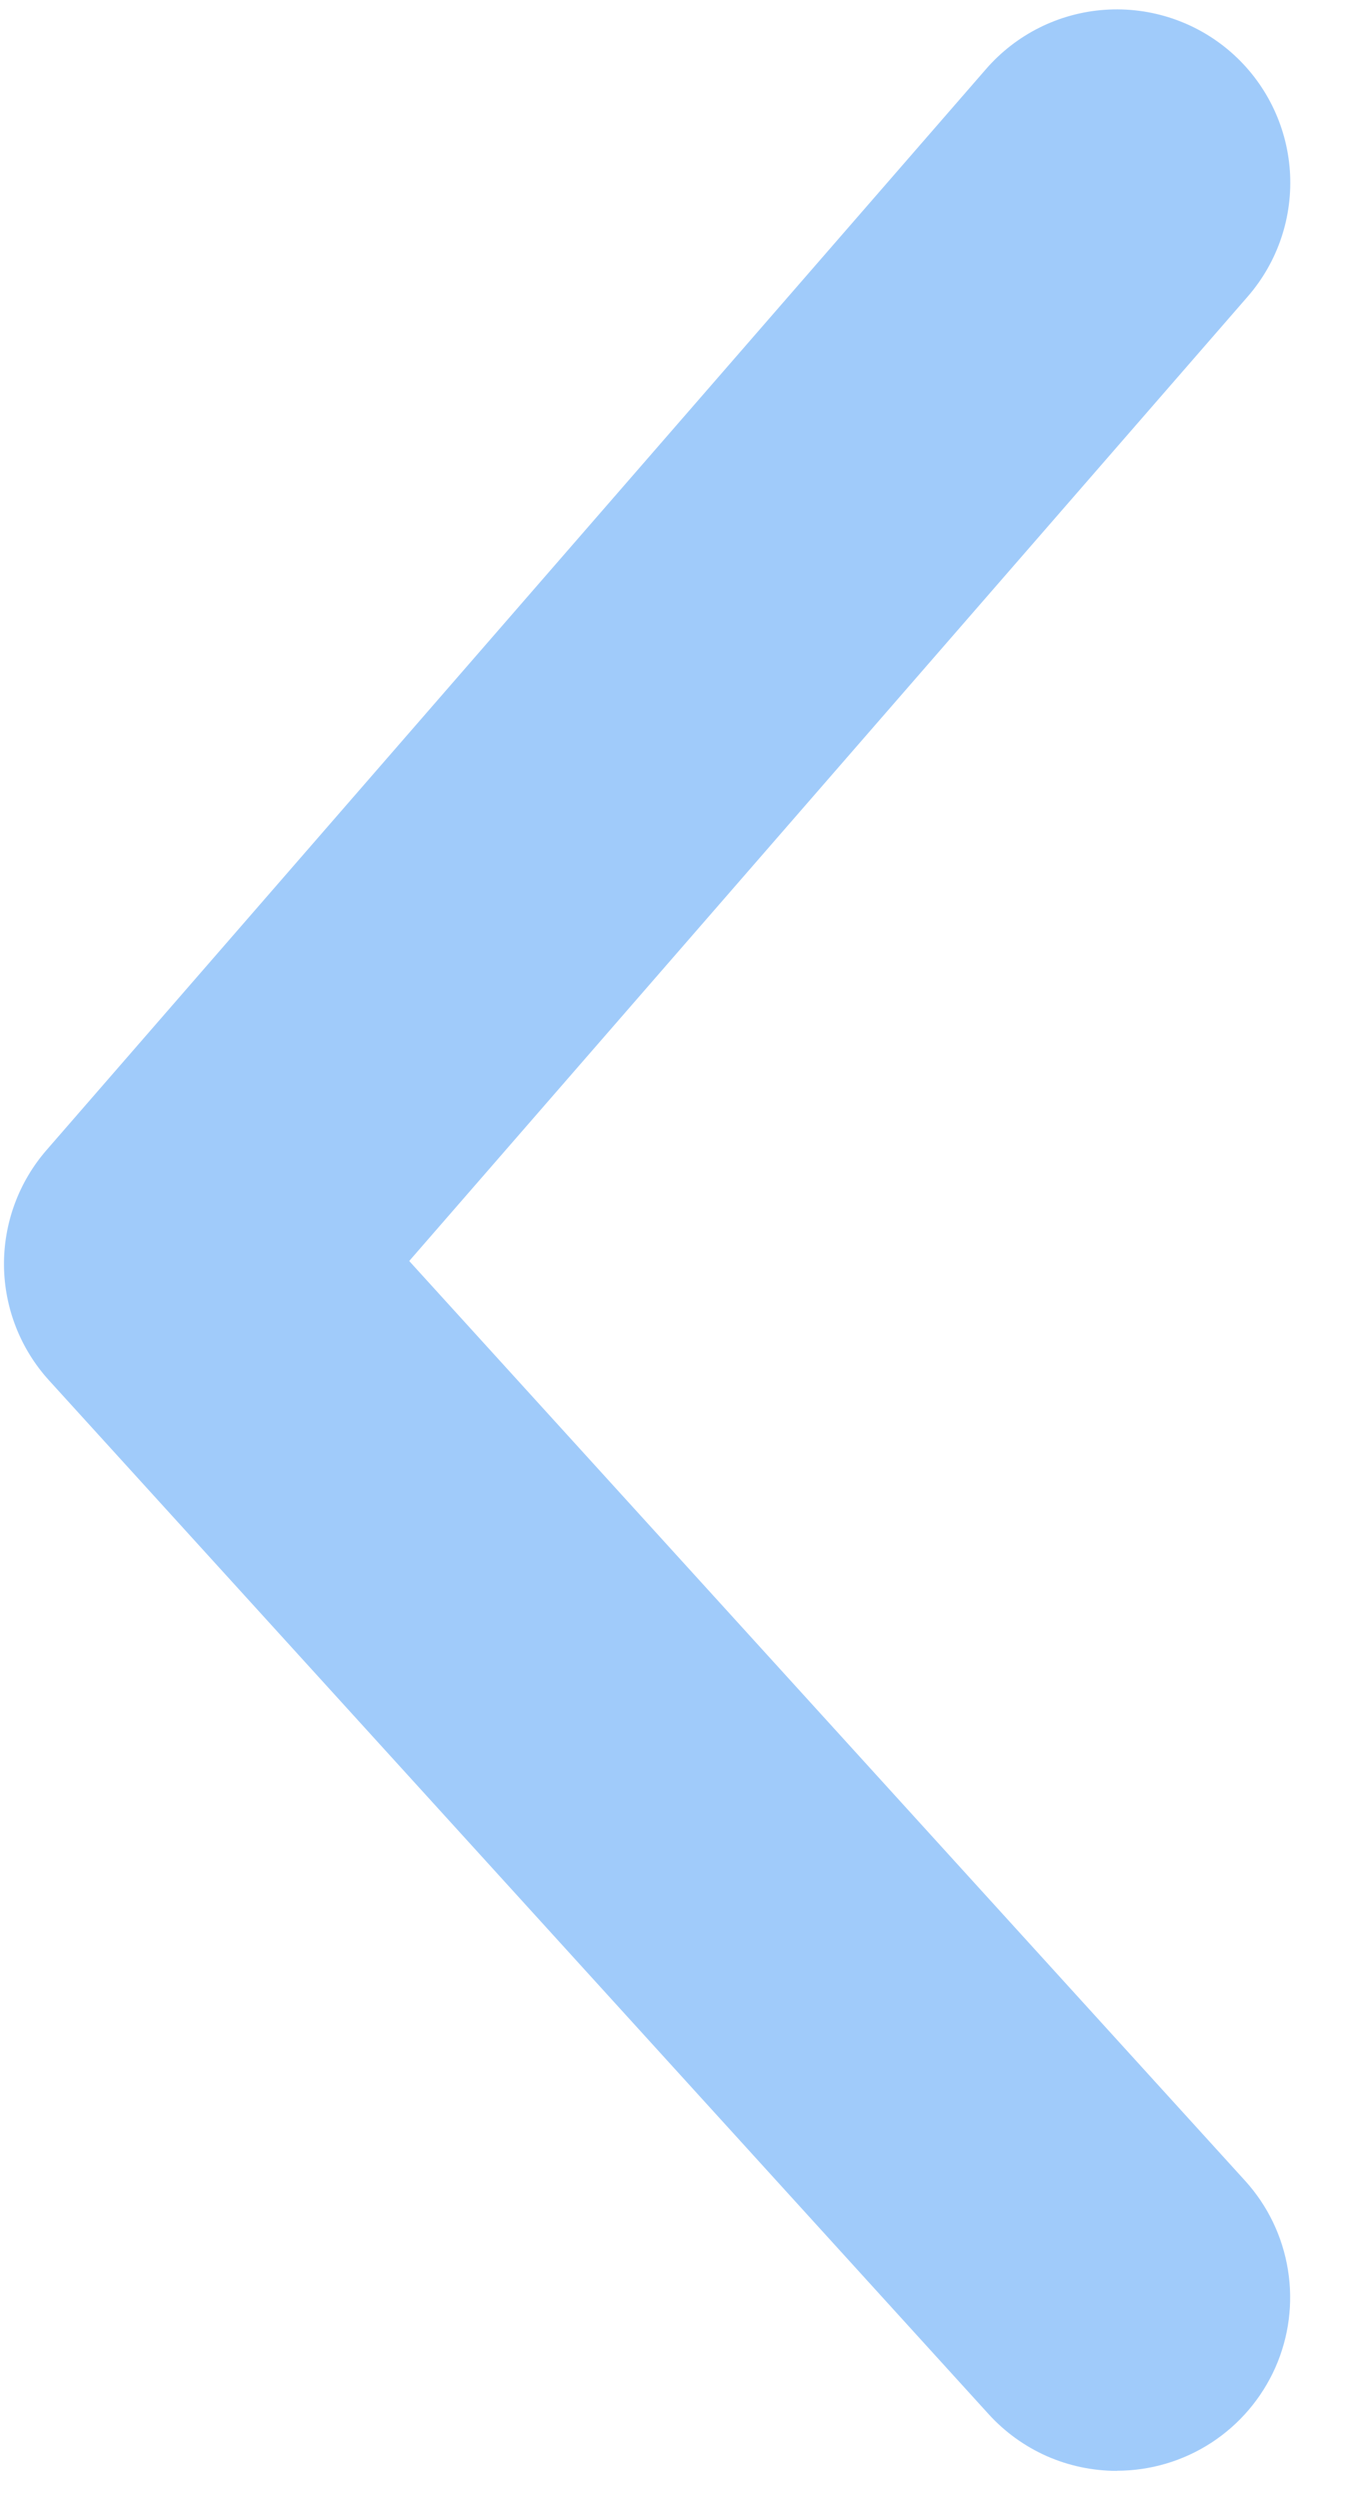 <svg width="20" height="37" viewBox="0 0 20 37" fill="none" xmlns="http://www.w3.org/2000/svg">
<path d="M16.536 36.569C16.178 36.569 15.824 36.495 15.497 36.351C15.17 36.206 14.877 35.995 14.636 35.73L0.726 20.43C0.303 19.965 0.066 19.361 0.059 18.732C0.053 18.104 0.277 17.495 0.689 17.021L14.598 1.021C15.045 0.507 15.677 0.192 16.356 0.145C17.035 0.098 17.705 0.322 18.218 0.768C18.732 1.215 19.047 1.847 19.095 2.526C19.142 3.205 18.918 3.875 18.471 4.389L6.058 18.663L18.433 32.276C18.767 32.644 18.987 33.101 19.066 33.592C19.146 34.082 19.081 34.586 18.88 35.04C18.678 35.494 18.349 35.881 17.933 36.152C17.516 36.423 17.03 36.567 16.533 36.567L16.536 36.569Z" fill="#A0CBFA"/>
</svg>
